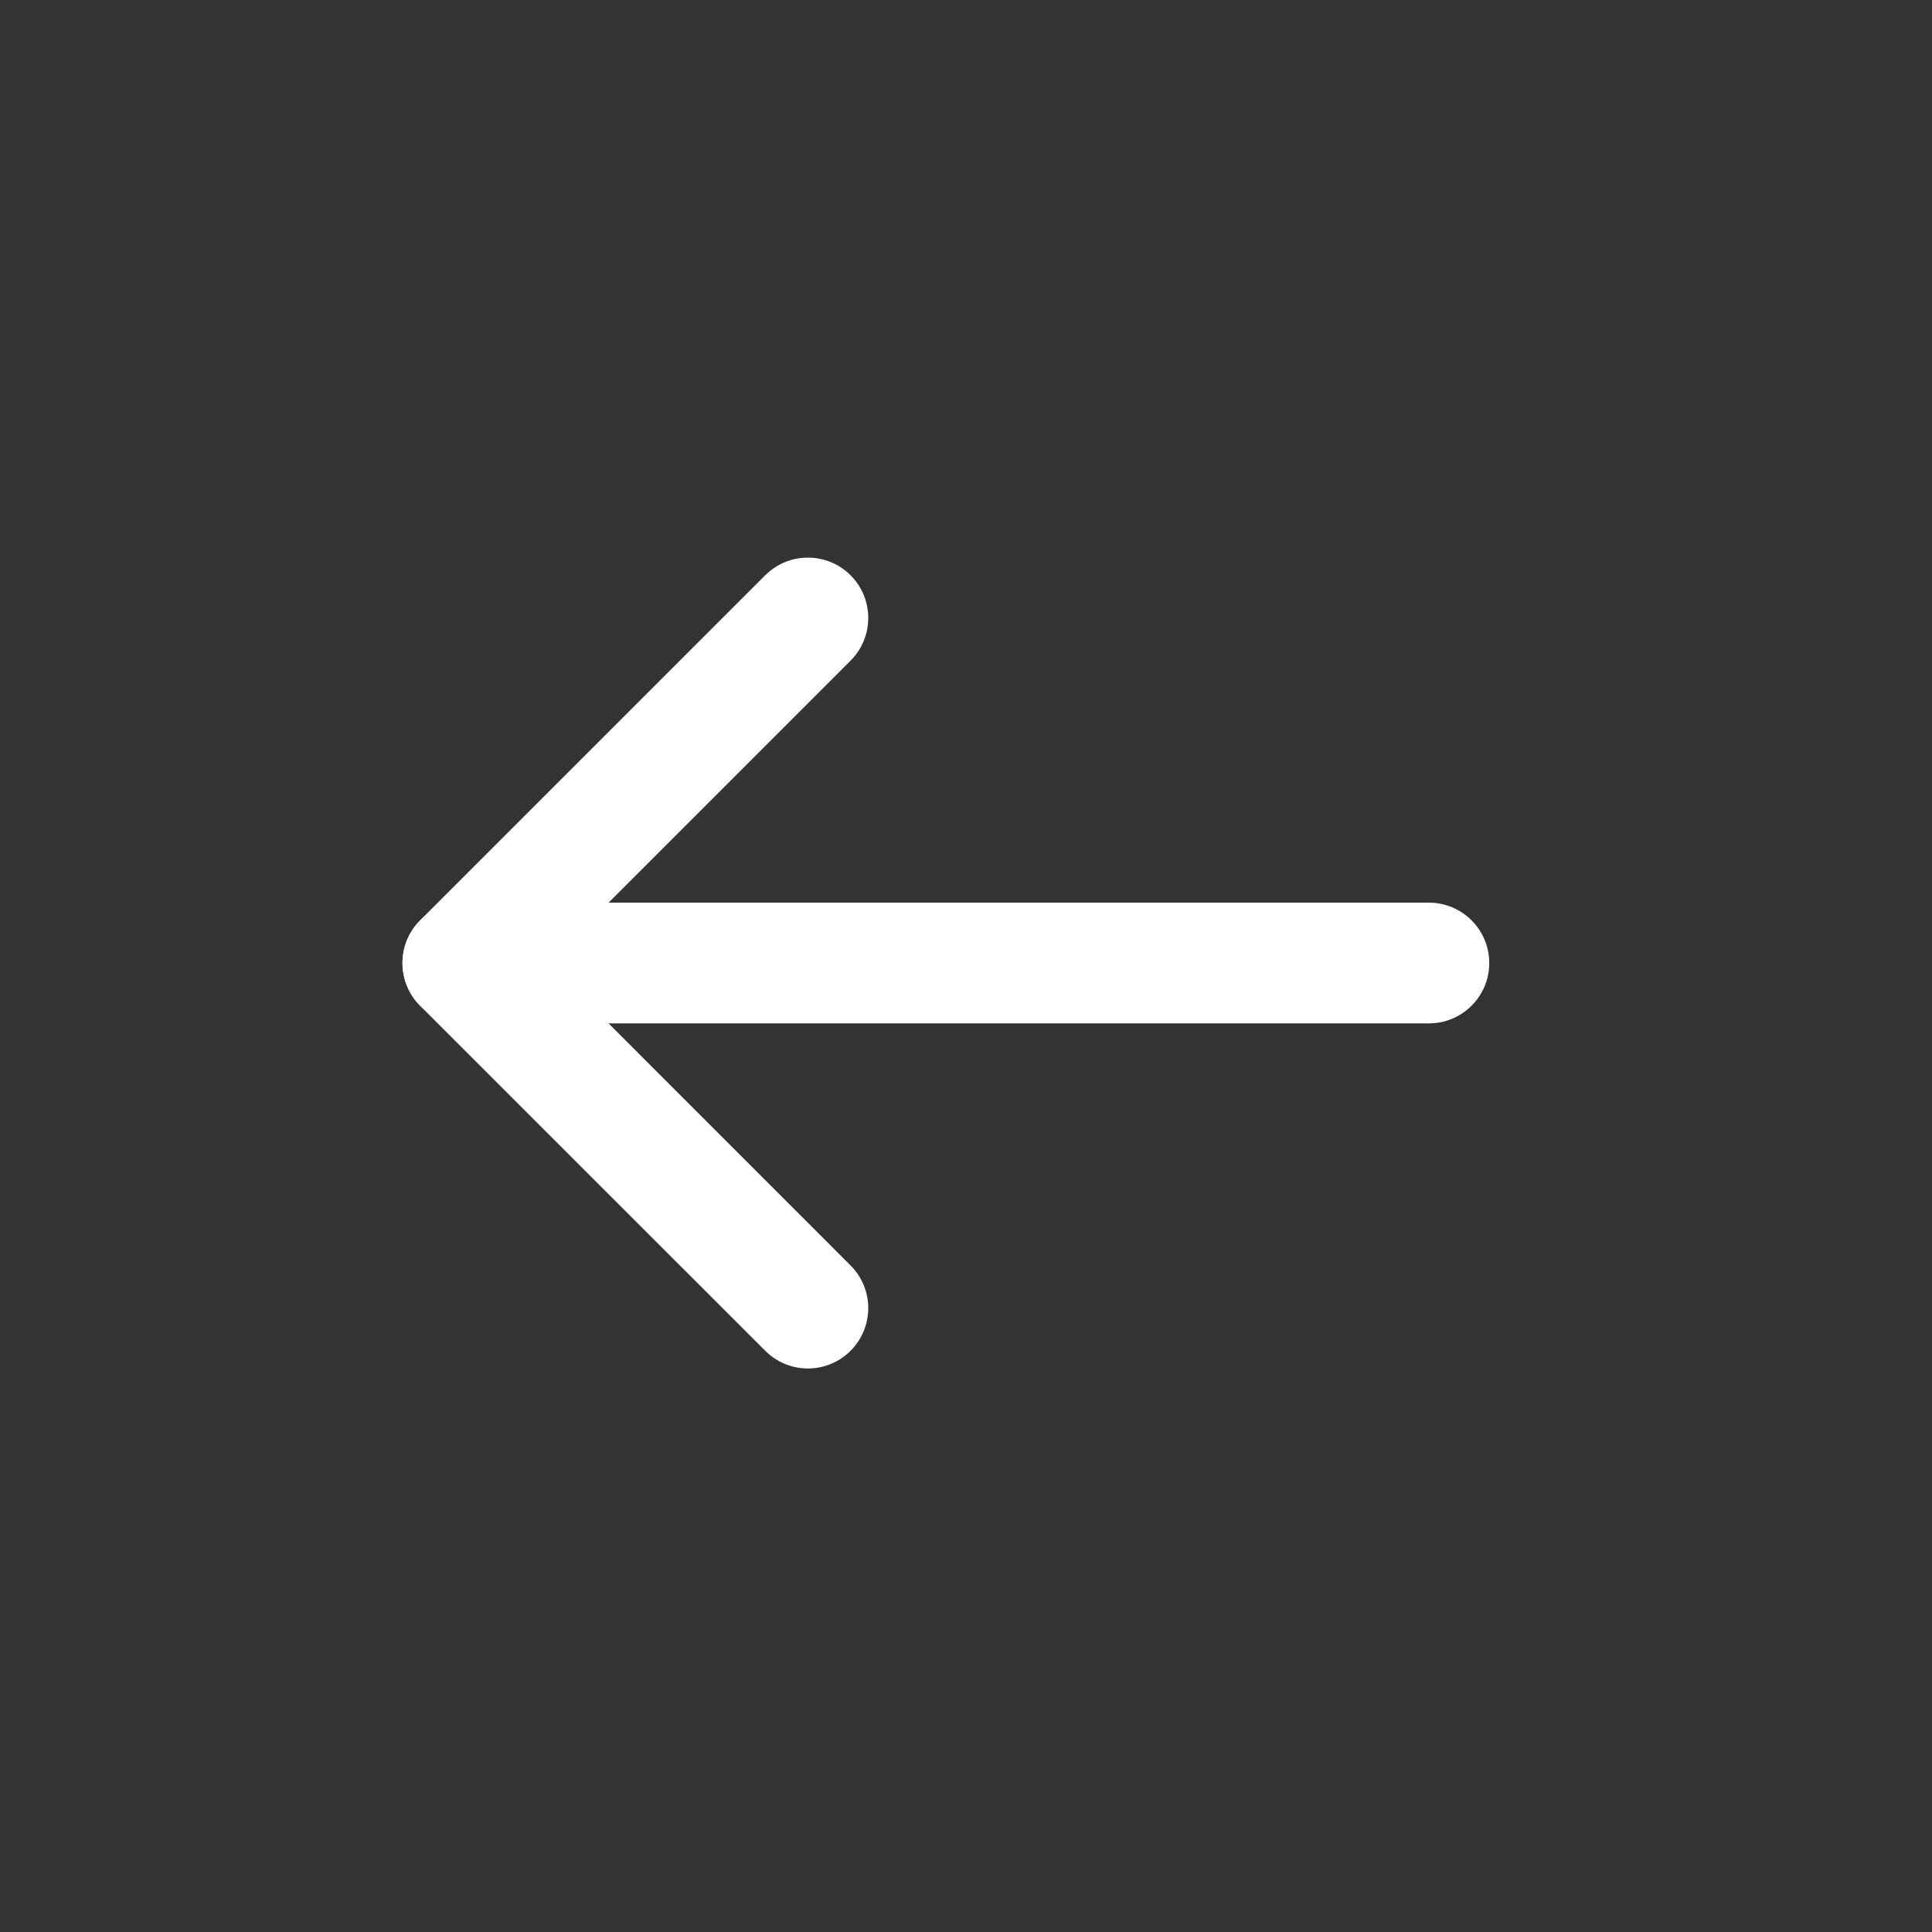 <svg width="24" height="24" viewBox="0 0 24 24" fill="none" xmlns="http://www.w3.org/2000/svg">
<rect x="0" y="0" width="24" height="24" fill="#333333" stroke="none"/>
<path fill-rule="evenodd" clip-rule="evenodd" d="M18.5 11.963C18.5 12.378 18.164 12.713 17.75 12.713L5.75 12.713C5.336 12.713 5 12.378 5 11.963C5 11.549 5.336 11.213 5.75 11.213L17.75 11.213C18.164 11.213 18.5 11.549 18.5 11.963Z" fill="white"/>
<path fill-rule="evenodd" clip-rule="evenodd" d="M10.566 7.146C10.859 7.439 10.859 7.914 10.566 8.207L6.81 11.963L10.566 15.72C10.859 16.012 10.859 16.487 10.566 16.78C10.274 17.073 9.799 17.073 9.506 16.78L5.219 12.494C4.926 12.201 4.926 11.726 5.219 11.433L9.506 7.146C9.799 6.854 10.274 6.854 10.566 7.146Z" fill="white"/>
</svg>
